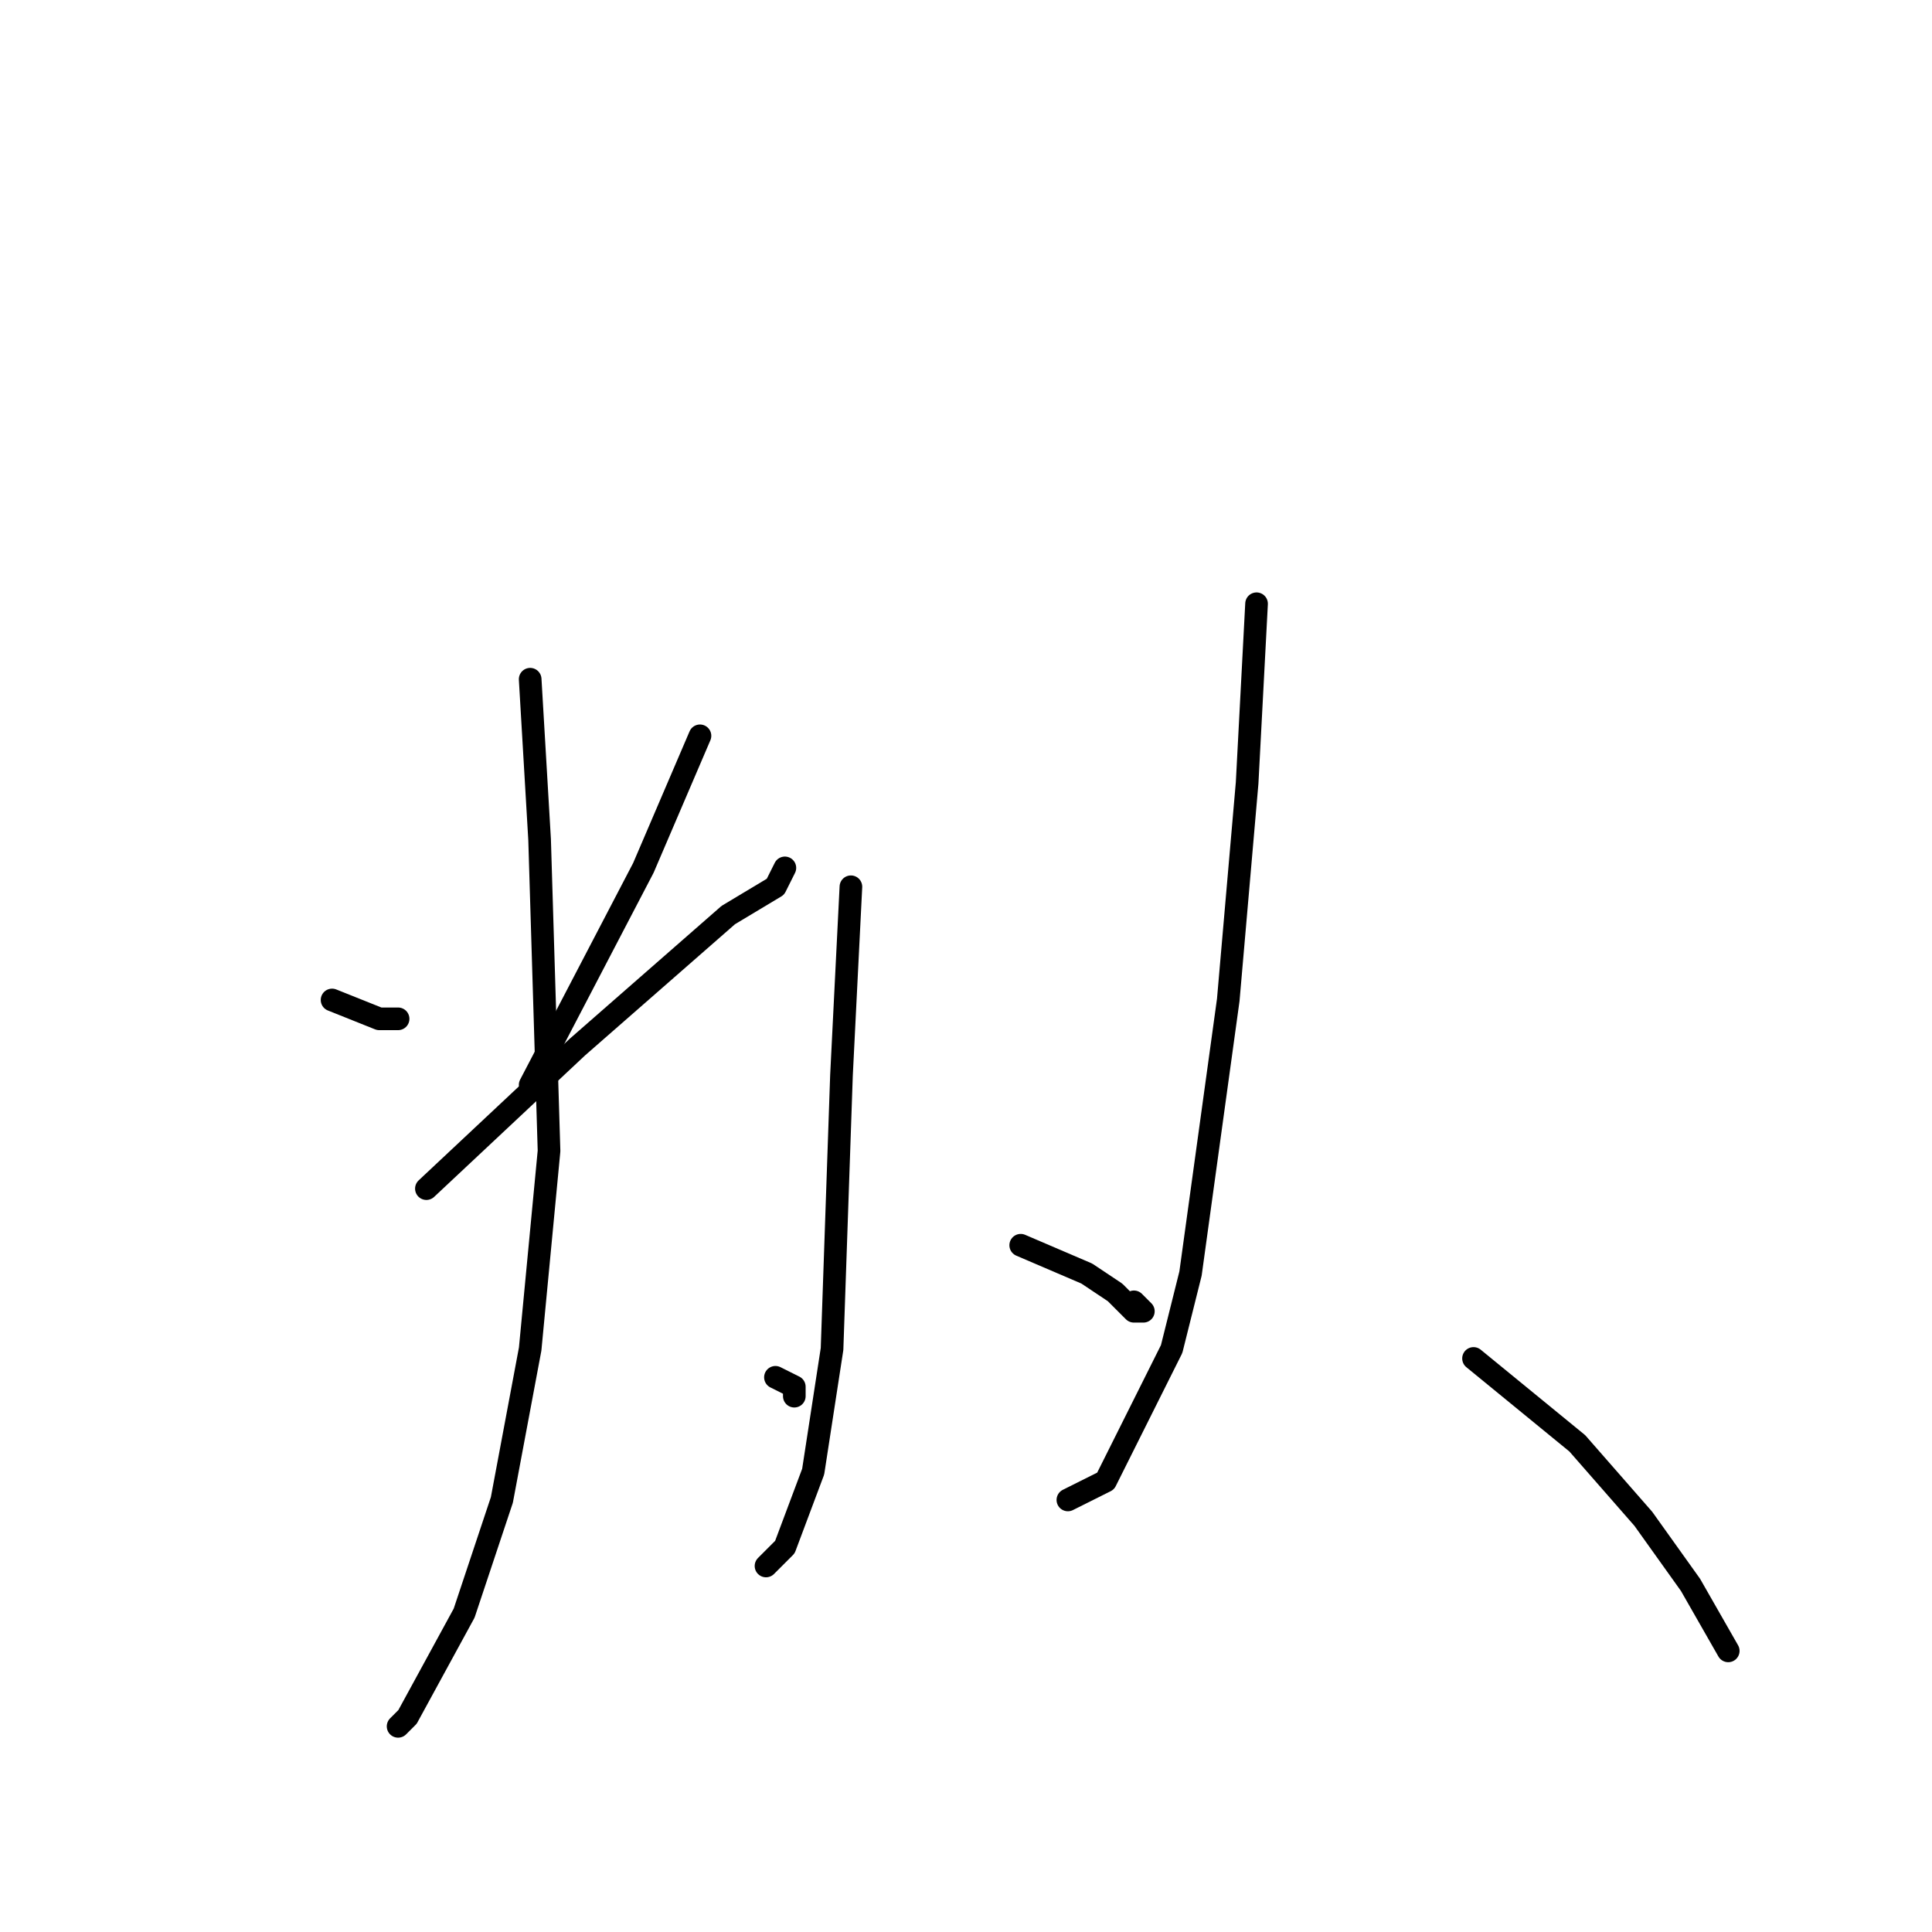 <?xml version="1.0" standalone="no"?>
    <svg width="256" height="256" xmlns="http://www.w3.org/2000/svg" version="1.1">
    <polyline stroke="black" stroke-width="3" stroke-linecap="round" fill="transparent" stroke-linejoin="round" points="44 132.5 50.25 135 52.75 135 52.75 135 " />
        <polyline stroke="black" stroke-width="3" stroke-linecap="round" fill="transparent" stroke-linejoin="round" points="92.75 97.5 89 106.25 85.25 115 70.25 143.75 70.25 143.75 " />
        <polyline stroke="black" stroke-width="3" stroke-linecap="round" fill="transparent" stroke-linejoin="round" points="56.5 157.5 76.5 138.75 96.5 121.25 102.75 117.5 104 115 104 115 " />
        <polyline stroke="black" stroke-width="3" stroke-linecap="round" fill="transparent" stroke-linejoin="round" points="70.25 90 71.5 111.25 72.75 152.5 70.25 178.75 66.5 198.75 61.5 213.75 54 227.5 52.75 228.75 52.75 228.75 " />
        <polyline stroke="black" stroke-width="3" stroke-linecap="round" fill="transparent" stroke-linejoin="round" points="102.75 182.5 105.25 183.75 105.25 185 105.25 185 " />
        <polyline stroke="black" stroke-width="3" stroke-linecap="round" fill="transparent" stroke-linejoin="round" points="112.75 117.5 111.5 142.5 110.25 178.75 107.75 195 104 205 101.5 207.5 101.5 207.5 " />
        <polyline stroke="black" stroke-width="3" stroke-linecap="round" fill="transparent" stroke-linejoin="round" points="135.25 165 144 168.75 147.75 171.25 150.25 173.75 151.5 173.75 150.25 172.5 150.25 172.5 " />
        <polyline stroke="black" stroke-width="3" stroke-linecap="round" fill="transparent" stroke-linejoin="round" points="166.5 80 165.25 103.75 162.75 132.5 157.75 168.75 155.25 178.75 146.5 196.25 141.5 198.75 141.5 198.75 " />
        <polyline stroke="black" stroke-width="3" stroke-linecap="round" fill="transparent" stroke-linejoin="round" points="195.25 180 209 191.25 217.75 201.25 224 210 229 218.75 229 218.75 " />
        </svg>